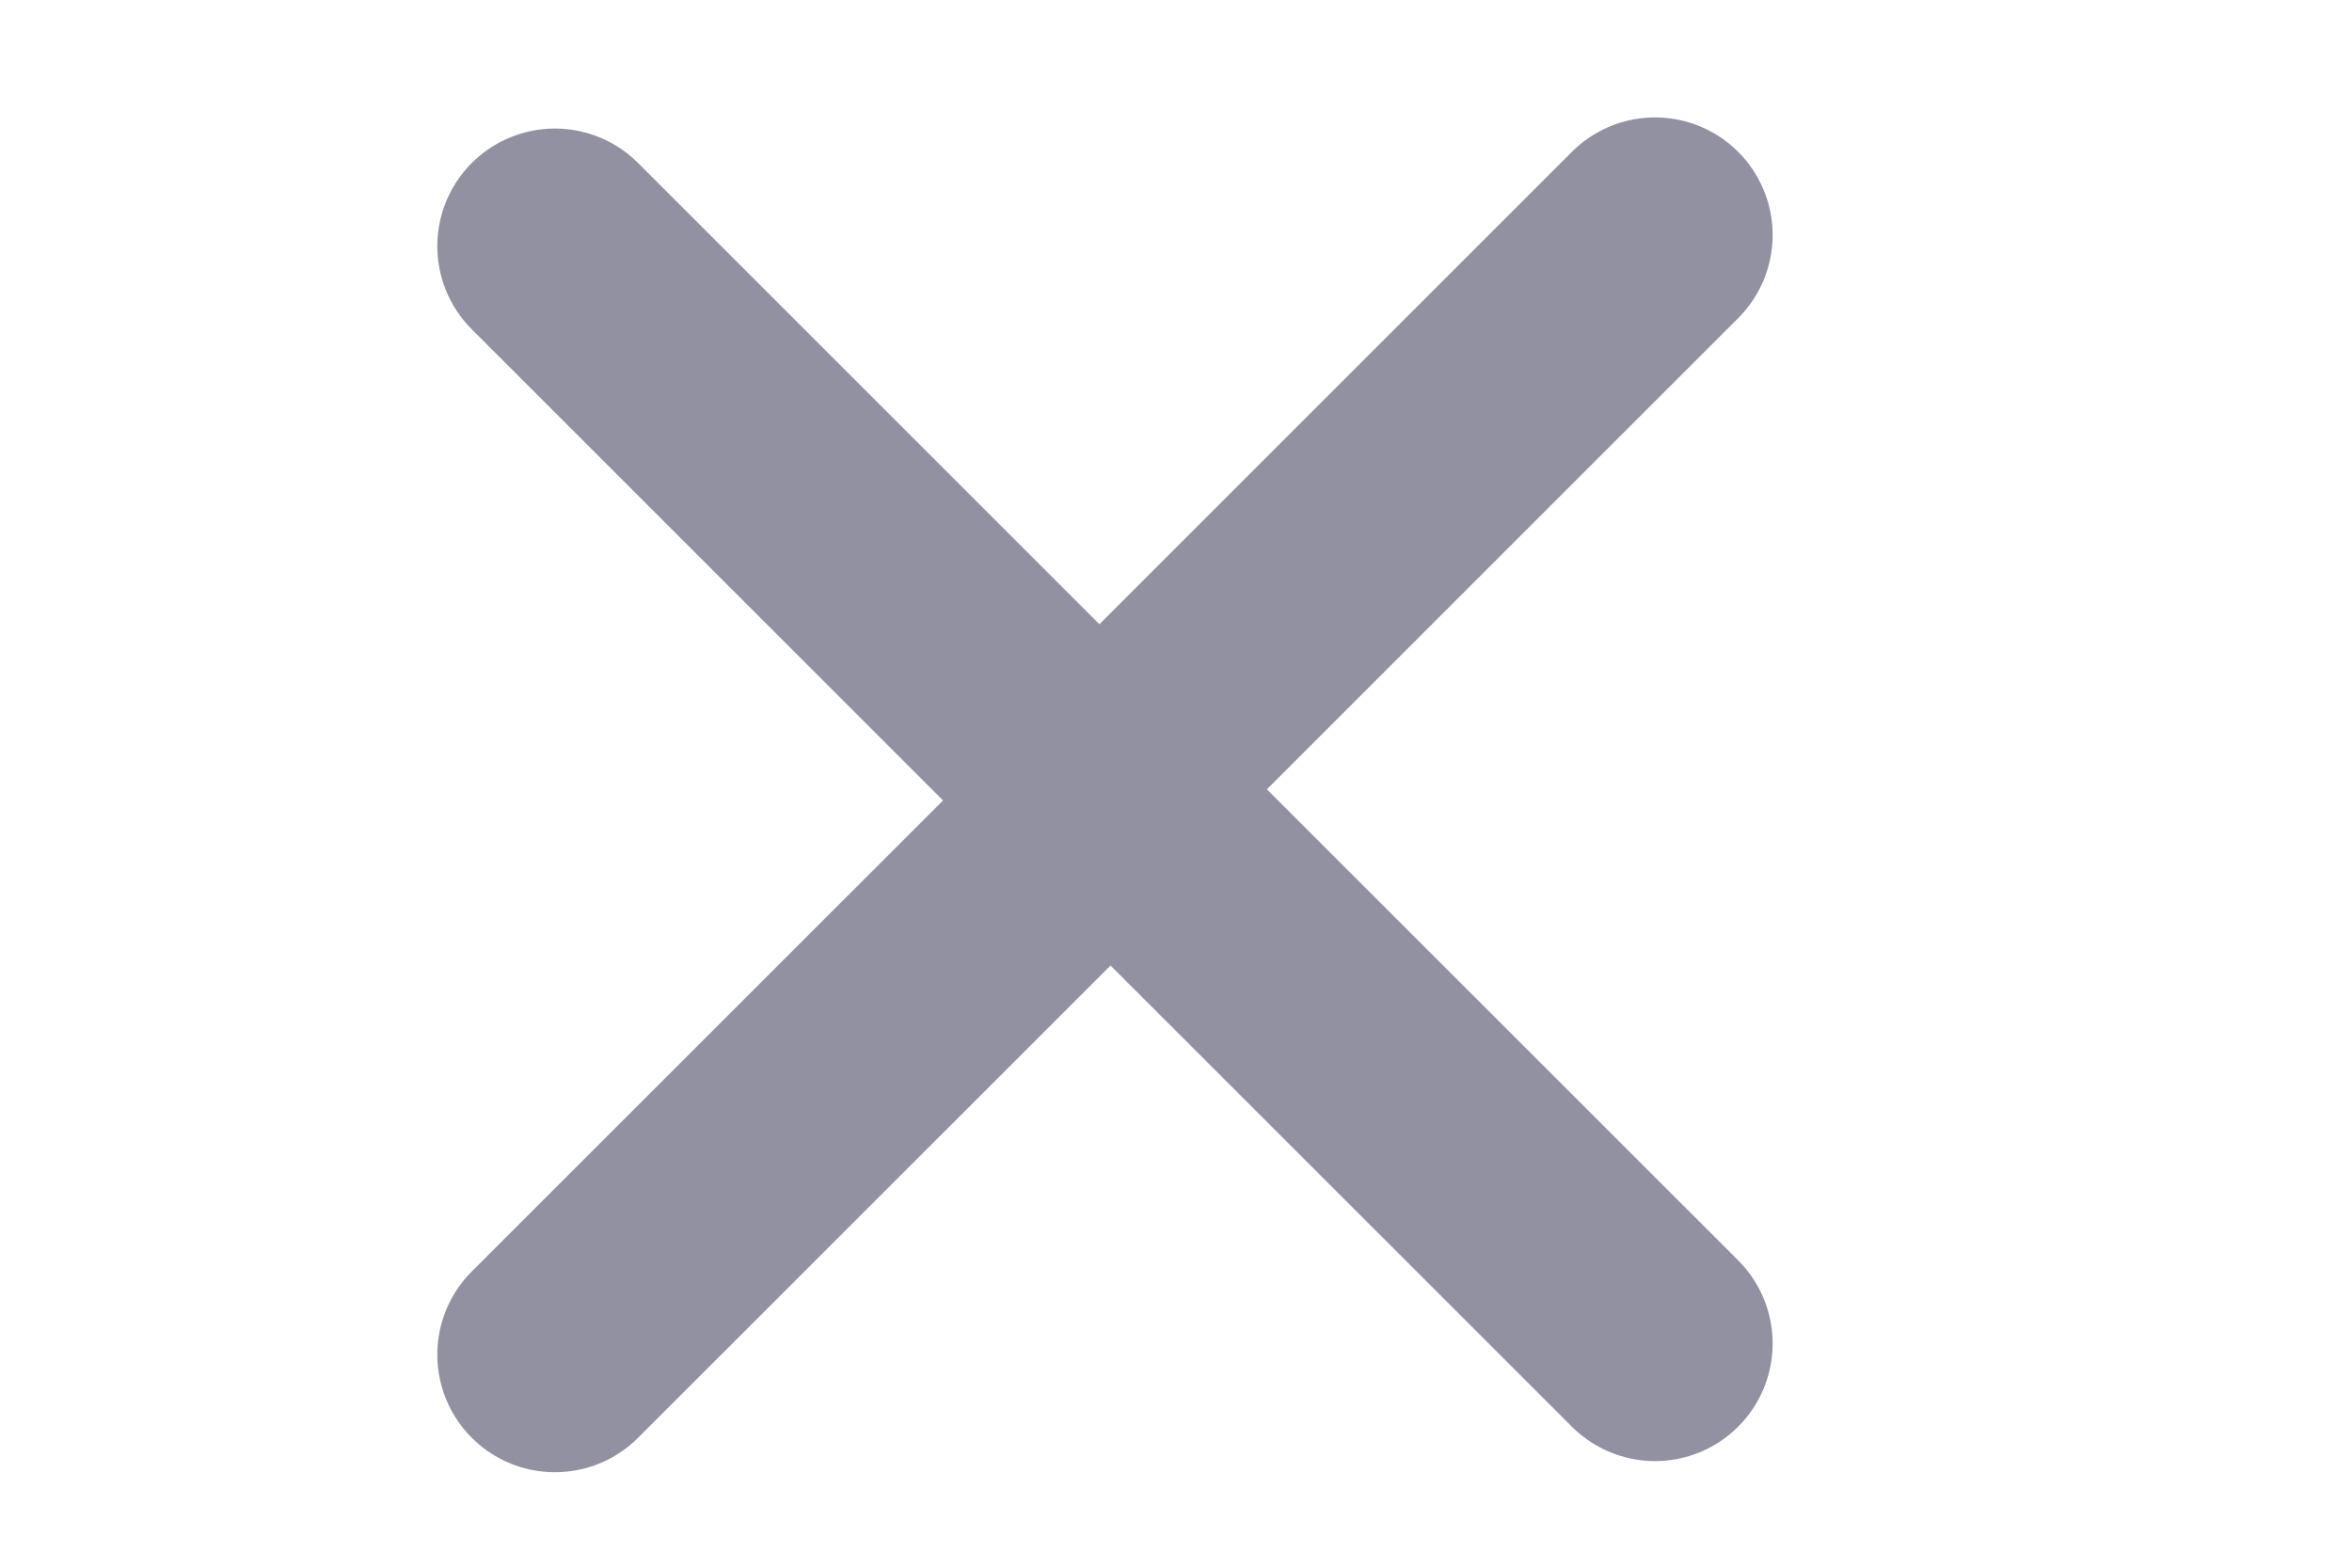 <svg width="15" height="10" viewBox="0 0 15 10" fill="none" xmlns="http://www.w3.org/2000/svg">
<path d="M3.539 1.57L7.075 5.106L3.539 8.641" stroke="#9291A1" stroke-width="1.5" stroke-linecap="round" stroke-linejoin="round"/>
<path d="M10.555 8.57L7.019 5.035L10.555 1.499" stroke="#9291A1" stroke-width="1.5" stroke-linecap="round" stroke-linejoin="round"/>
</svg>
